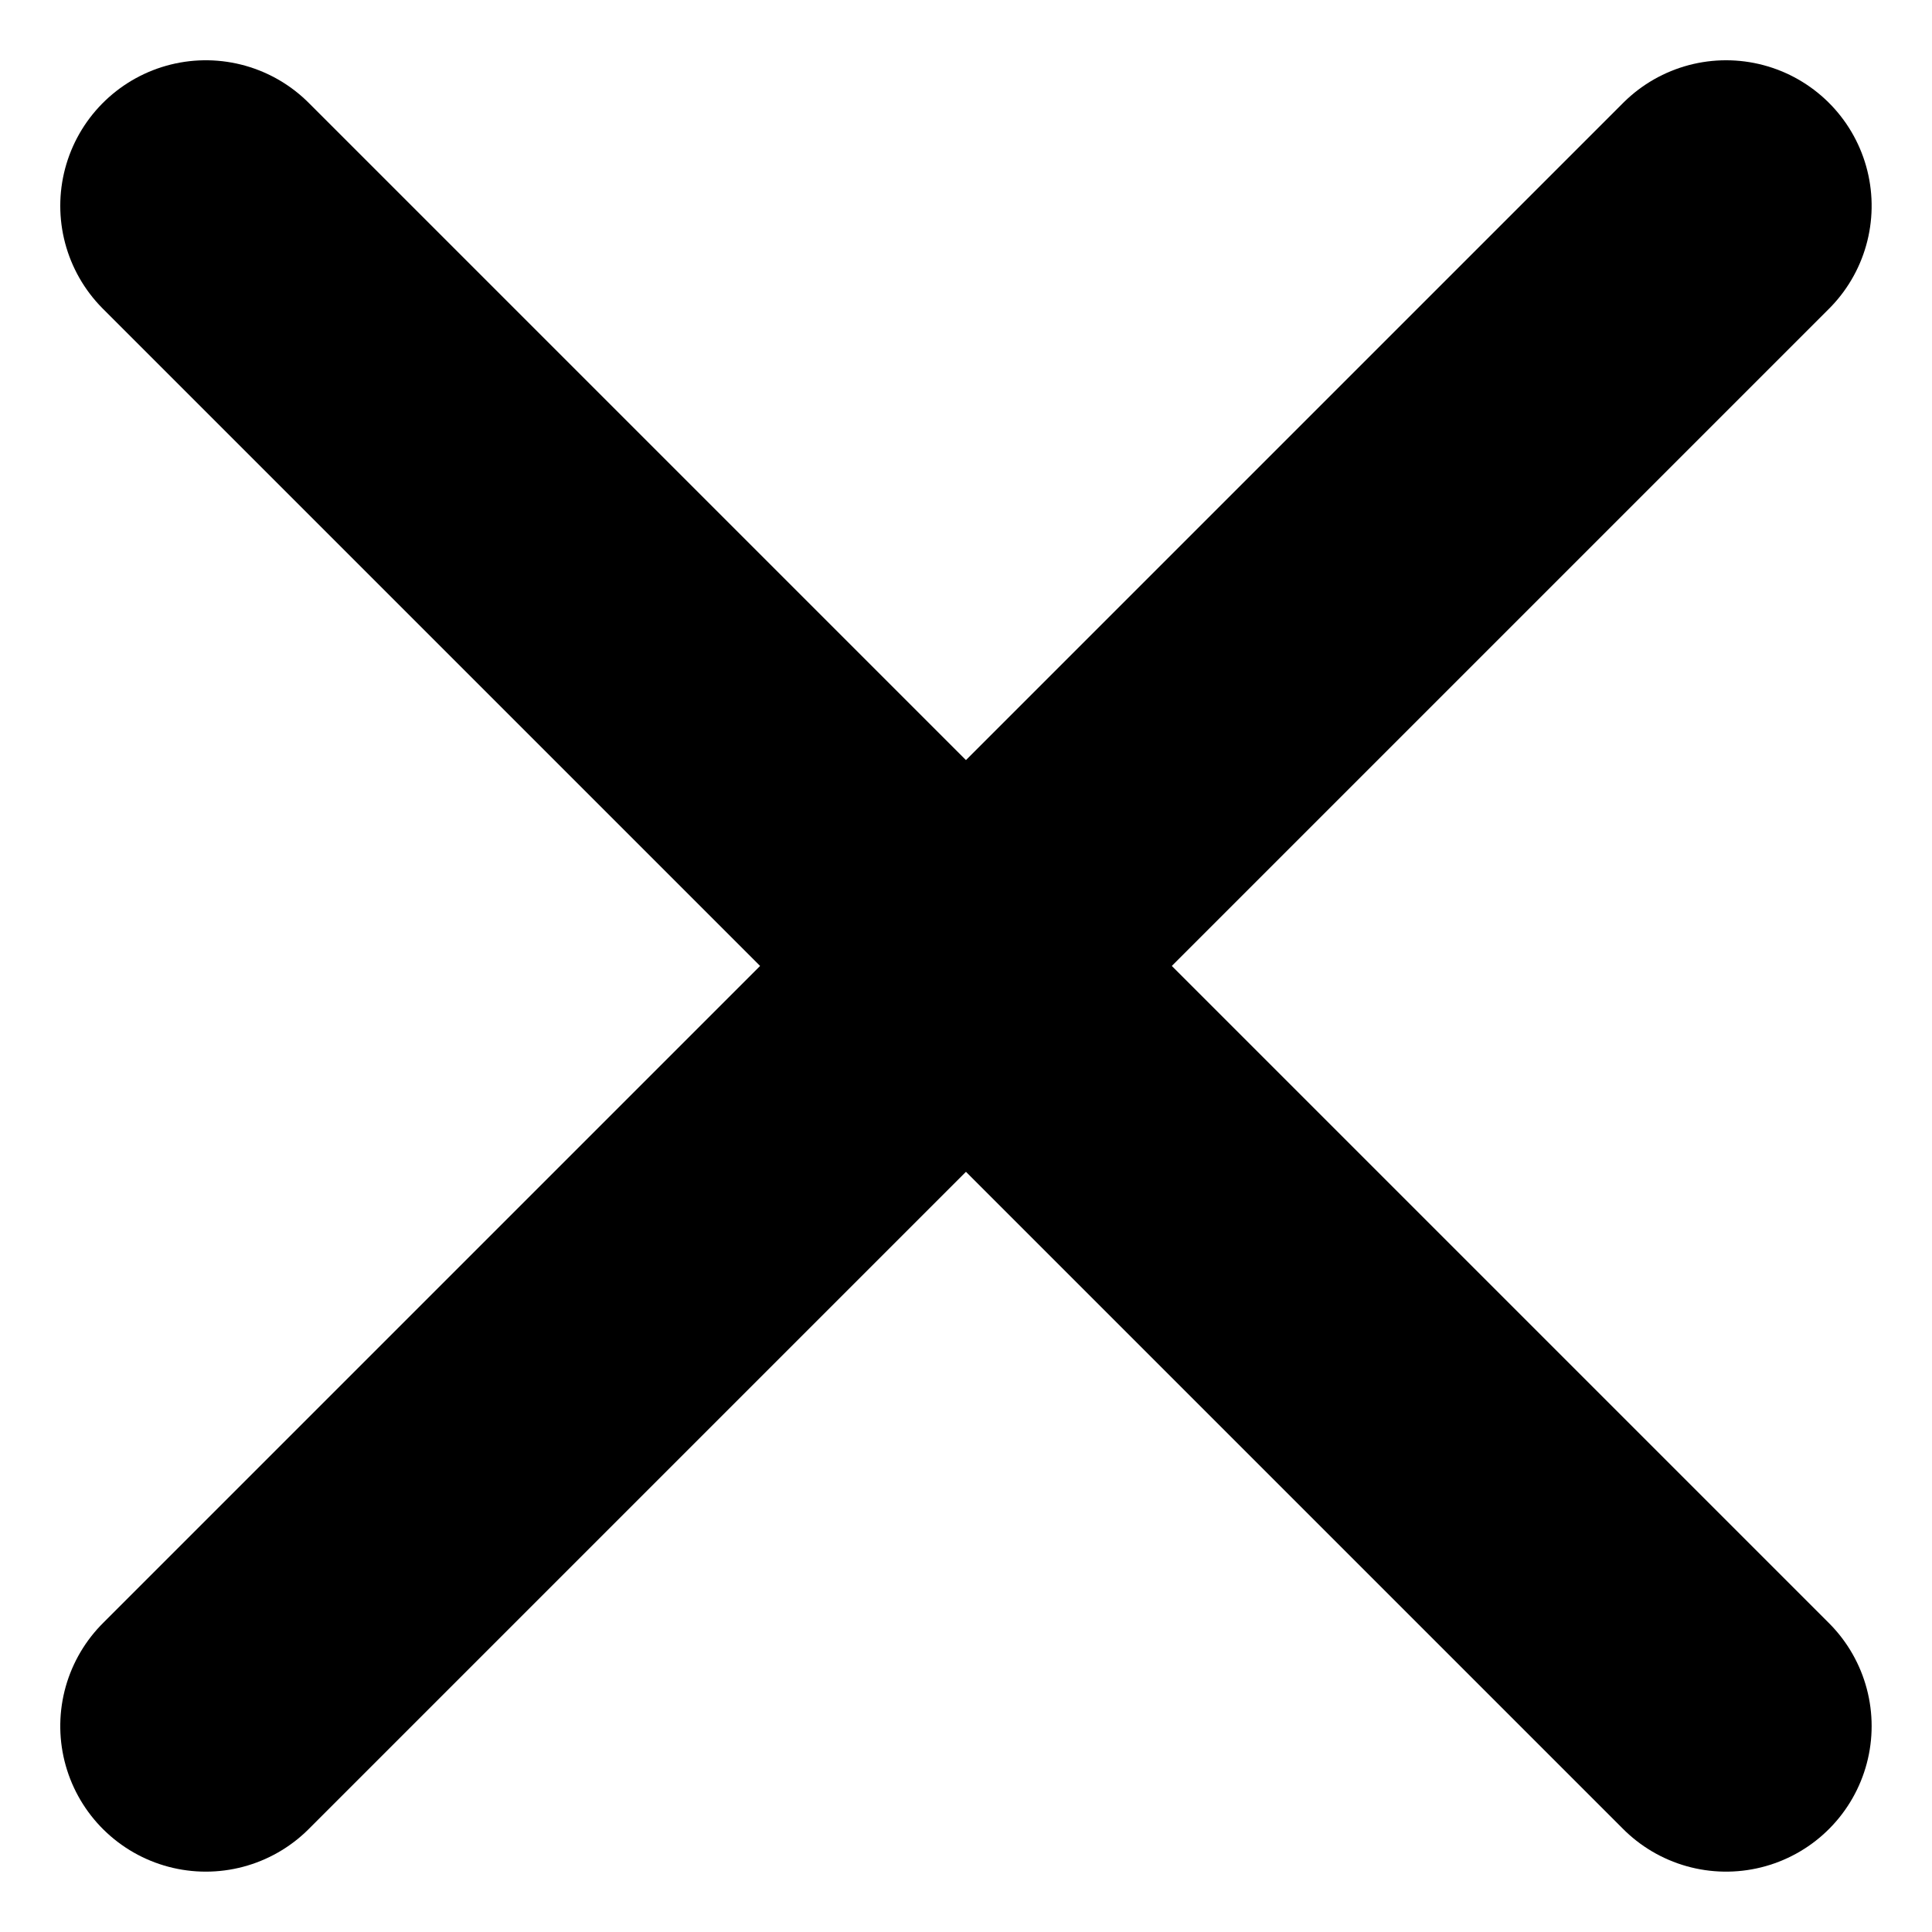 <svg xmlns="http://www.w3.org/2000/svg" width="19.909" height="19.909" viewBox="0 0 19.909 19.909">
    <defs>
        <style>
            .cls-1{fill:none;stroke:#000;stroke-linecap:round;stroke-width:3px}
        </style>
    </defs>
    <g id="그룹_248" data-name="그룹 248" transform="translate(-2227.879 -3100.879)">
        <g id="그룹_203" data-name="그룹 203" transform="rotate(-90 2674.333 444.333)">
            <path id="선_4" data-name="선 4" class="cls-1" d="m0 0 15.666 15.666"/>
            <path id="선_5" data-name="선 5" class="cls-1" transform="rotate(90 7.833 7.833)" d="m0 0 15.666 15.666"/>
        </g>
    </g>
</svg>
